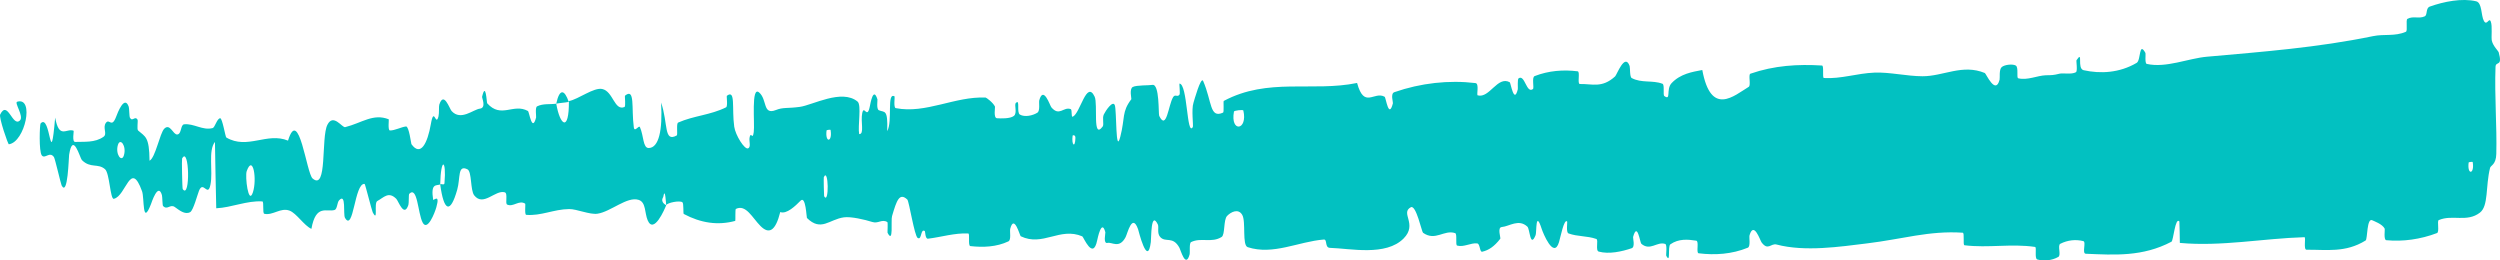 <svg width="48" height="5" viewBox="0 0 48 5" fill="none" xmlns="http://www.w3.org/2000/svg">
<path d="M47.543 0.025C47.274 -0.04 46.921 0.03 46.653 0.126C46.569 0.155 46.612 0.288 46.554 0.314C46.441 0.366 46.335 0.301 46.223 0.362C46.186 0.383 46.232 0.593 46.193 0.61C45.98 0.703 45.778 0.649 45.562 0.694C44.497 0.914 43.45 0.993 42.373 1.089C42.017 1.12 41.586 1.311 41.218 1.227C41.176 1.217 41.201 1.033 41.193 1.018C41.065 0.785 41.108 1.157 41.024 1.207C40.693 1.402 40.325 1.419 40.006 1.348C39.87 1.317 40.006 0.951 39.869 1.156C39.86 1.17 39.894 1.366 39.857 1.387C39.773 1.434 39.613 1.399 39.547 1.414C39.421 1.445 39.4 1.443 39.281 1.445C39.118 1.45 38.925 1.547 38.75 1.503C38.712 1.493 38.762 1.292 38.702 1.258C38.643 1.224 38.485 1.241 38.432 1.289C38.379 1.336 38.401 1.494 38.392 1.53C38.315 1.835 38.132 1.412 38.109 1.402C37.681 1.224 37.315 1.464 36.913 1.464C36.609 1.463 36.283 1.383 35.993 1.394C35.647 1.408 35.355 1.517 35.019 1.498C34.984 1.496 35.025 1.26 34.982 1.258C34.522 1.23 34.066 1.256 33.608 1.415C33.563 1.431 33.622 1.638 33.576 1.667C33.295 1.837 32.851 2.246 32.684 1.344C32.494 1.38 32.263 1.416 32.093 1.598C31.984 1.715 32.09 1.94 31.955 1.844C31.925 1.823 31.965 1.625 31.919 1.608C31.727 1.535 31.517 1.6 31.328 1.498C31.289 1.476 31.3 1.299 31.289 1.267C31.197 1.009 31.044 1.436 31.01 1.467C30.756 1.698 30.571 1.607 30.334 1.613C30.279 1.614 30.344 1.377 30.291 1.369C30.017 1.335 29.733 1.356 29.465 1.461C29.405 1.485 29.46 1.688 29.432 1.71C29.306 1.804 29.278 1.421 29.157 1.504C29.132 1.521 29.146 1.694 29.142 1.713C29.069 2.012 29.006 1.588 28.987 1.579C28.751 1.451 28.6 1.893 28.372 1.831C28.345 1.823 28.406 1.604 28.329 1.595C27.818 1.534 27.277 1.594 26.771 1.77C26.693 1.797 26.749 1.962 26.744 1.982C26.663 2.299 26.611 1.874 26.585 1.858C26.383 1.743 26.194 2.099 26.056 1.593C25.199 1.769 24.346 1.484 23.496 1.938C23.485 1.943 23.504 2.153 23.483 2.162C23.223 2.28 23.273 1.954 23.101 1.556C23.058 1.456 22.926 1.937 22.915 1.972C22.872 2.102 22.916 2.414 22.902 2.439C22.784 2.636 22.803 1.606 22.645 1.605C22.64 1.607 22.661 1.797 22.647 1.816C22.606 1.875 22.565 1.799 22.524 1.865C22.432 2.016 22.399 2.517 22.257 2.225C22.239 2.187 22.267 1.603 22.125 1.63C22.069 1.642 21.819 1.632 21.749 1.67C21.679 1.708 21.727 1.896 21.722 1.904C21.533 2.153 21.605 2.256 21.51 2.625C21.416 2.993 21.442 2.116 21.404 2.019C21.365 1.921 21.227 2.127 21.193 2.198C21.159 2.269 21.201 2.389 21.171 2.43C20.971 2.694 21.083 1.995 21.017 1.856C20.862 1.526 20.741 2.176 20.598 2.24C20.56 2.257 20.591 2.109 20.557 2.095C20.421 2.042 20.339 2.245 20.185 2.059C20.16 2.029 20.035 1.638 19.954 1.925C19.942 1.966 19.975 2.128 19.917 2.164C19.83 2.219 19.675 2.254 19.582 2.2C19.513 2.16 19.592 1.893 19.505 1.976C19.467 2.013 19.538 2.169 19.466 2.226C19.394 2.282 19.211 2.275 19.141 2.27C19.071 2.264 19.109 2.062 19.104 2.048C19.07 1.97 18.936 1.873 18.924 1.873C18.328 1.848 17.778 2.189 17.198 2.076C17.152 2.068 17.183 1.854 17.176 1.851C17.02 1.762 17.143 2.329 17.034 2.519C17.05 2.086 16.985 2.164 16.875 2.117C16.823 2.094 16.851 1.926 16.847 1.909C16.768 1.654 16.713 1.983 16.699 2.05C16.647 2.298 16.591 2.005 16.555 2.171C16.52 2.335 16.601 2.579 16.496 2.575C16.467 2.42 16.545 2.015 16.465 1.95C16.163 1.701 15.6 2.019 15.357 2.052C15.115 2.085 15.037 2.056 14.896 2.113C14.641 2.214 14.734 1.913 14.576 1.776C14.417 1.638 14.495 2.378 14.472 2.537C14.449 2.696 14.425 2.532 14.397 2.619C14.369 2.707 14.429 2.815 14.364 2.848C14.299 2.88 14.12 2.598 14.097 2.431C14.048 2.079 14.128 1.709 13.956 1.839C13.946 1.847 13.978 2.042 13.94 2.061C13.637 2.211 13.323 2.22 13.021 2.353C12.98 2.371 13.017 2.588 12.993 2.601C12.741 2.739 12.831 2.374 12.693 1.969C12.724 2.508 12.648 2.838 12.456 2.842C12.342 2.844 12.361 2.608 12.287 2.442C12.265 2.392 12.184 2.554 12.169 2.443C12.12 2.081 12.197 1.676 12 1.837C11.991 1.845 12.019 2.043 11.989 2.055C11.796 2.133 11.773 1.755 11.564 1.709C11.4 1.673 11.11 1.904 10.923 1.941C10.927 2.548 10.751 2.409 10.68 1.991C10.559 2.008 10.428 1.984 10.312 2.042C10.271 2.062 10.298 2.237 10.293 2.256C10.215 2.554 10.163 2.147 10.136 2.131C9.854 1.976 9.623 2.284 9.354 1.983C9.344 1.972 9.328 1.551 9.256 1.859C9.252 1.88 9.341 2.071 9.214 2.086C9.087 2.101 8.848 2.327 8.671 2.132C8.629 2.085 8.521 1.743 8.434 2.01C8.423 2.046 8.435 2.167 8.419 2.234C8.365 2.448 8.335 2.023 8.272 2.384C8.209 2.746 8.077 3.017 7.899 2.767C7.894 2.76 7.852 2.423 7.796 2.428C7.707 2.437 7.58 2.507 7.487 2.505C7.442 2.504 7.471 2.294 7.463 2.29C7.163 2.173 6.949 2.36 6.628 2.441C6.569 2.456 6.4 2.17 6.286 2.396C6.161 2.644 6.289 3.672 6.002 3.427C5.885 3.329 5.739 2.024 5.53 2.7C5.125 2.533 4.751 2.879 4.345 2.64C4.327 2.629 4.269 2.265 4.227 2.27C4.163 2.278 4.128 2.448 4.082 2.459C3.892 2.51 3.718 2.365 3.534 2.387C3.464 2.396 3.489 2.572 3.405 2.582C3.322 2.591 3.267 2.359 3.154 2.471C3.069 2.557 2.984 3.03 2.871 3.086C2.867 2.618 2.789 2.628 2.651 2.505C2.625 2.481 2.653 2.318 2.641 2.298C2.59 2.215 2.542 2.349 2.494 2.258C2.482 2.236 2.482 2.077 2.472 2.05C2.39 1.815 2.255 2.174 2.232 2.236C2.143 2.473 2.102 2.266 2.033 2.359C1.965 2.453 2.067 2.57 1.988 2.626C1.823 2.744 1.611 2.718 1.444 2.725C1.377 2.727 1.423 2.514 1.413 2.51C1.275 2.456 1.136 2.682 1.059 2.258C0.963 3.355 0.976 2.151 0.779 2.371C0.763 2.389 0.743 2.908 0.803 2.984C0.863 3.06 0.953 2.898 1.036 3.016C1.056 3.044 1.168 3.531 1.183 3.56C1.303 3.79 1.32 3.015 1.327 2.972C1.399 2.513 1.536 3.036 1.572 3.073C1.737 3.238 1.878 3.129 2.016 3.248C2.106 3.324 2.115 3.832 2.186 3.817C2.422 3.765 2.505 3.057 2.727 3.671C2.775 3.802 2.727 4.357 2.898 3.921C2.909 3.893 3.036 3.494 3.109 3.746C3.118 3.778 3.118 3.94 3.13 3.954C3.212 4.042 3.266 3.913 3.355 3.974C3.443 4.036 3.55 4.128 3.651 4.073C3.712 4.04 3.79 3.739 3.82 3.665C3.902 3.453 3.99 3.801 4.041 3.544C4.093 3.285 3.992 2.892 4.127 2.725C4.132 3.145 4.144 3.577 4.152 3.999C4.448 3.985 4.739 3.849 5.036 3.867C5.073 3.87 5.035 4.096 5.075 4.105C5.241 4.141 5.387 3.98 5.559 4.044C5.693 4.094 5.84 4.333 5.979 4.394C6.065 3.913 6.272 4.076 6.423 4.032C6.476 4.017 6.472 3.888 6.51 3.847C6.651 3.692 6.585 4.117 6.624 4.183C6.79 4.469 6.805 3.507 7.001 3.531C7.011 3.532 7.139 4.044 7.156 4.076C7.267 4.285 7.174 3.898 7.244 3.86C7.371 3.791 7.46 3.668 7.609 3.818C7.652 3.863 7.757 4.183 7.841 3.935C7.852 3.903 7.846 3.733 7.855 3.724C8.017 3.558 8.021 4.091 8.114 4.271C8.206 4.451 8.349 4.084 8.378 3.978C8.455 3.704 8.32 3.861 8.316 3.834C8.268 3.514 8.372 3.569 8.452 3.542C8.463 3.019 8.574 3.051 8.534 3.516C8.53 3.566 8.468 3.518 8.452 3.542C8.521 4.054 8.644 4.12 8.779 3.641C8.842 3.416 8.783 3.155 8.975 3.251C9.062 3.294 9.028 3.653 9.105 3.751C9.281 3.975 9.51 3.64 9.691 3.692C9.757 3.712 9.693 3.908 9.738 3.928C9.857 3.982 9.963 3.834 10.083 3.91C10.094 3.917 10.067 4.123 10.104 4.125C10.387 4.149 10.633 4.017 10.928 4.014C11.071 4.012 11.326 4.126 11.473 4.103C11.729 4.064 12.044 3.765 12.263 3.838C12.406 3.884 12.375 4.09 12.436 4.231C12.554 4.503 12.762 4.015 12.791 3.94C12.791 3.937 12.669 3.889 12.734 3.783C12.772 3.563 12.789 3.939 12.791 3.94C12.809 3.891 13.054 3.844 13.103 3.884C13.129 3.905 13.115 4.101 13.128 4.108C13.456 4.283 13.785 4.332 14.117 4.241C14.123 4.237 14.114 4.019 14.128 4.012C14.321 3.915 14.444 4.182 14.603 4.341C14.762 4.499 14.887 4.446 14.981 4.071C15.101 4.119 15.273 3.953 15.372 3.852C15.471 3.752 15.485 4.177 15.493 4.185C15.765 4.454 15.922 4.211 16.203 4.173C16.337 4.154 16.603 4.216 16.748 4.262C16.862 4.3 16.931 4.2 17.037 4.264C17.051 4.272 17.037 4.462 17.041 4.469C17.159 4.696 17.102 4.233 17.127 4.15C17.215 3.85 17.269 3.69 17.42 3.831C17.455 3.863 17.556 4.53 17.62 4.569C17.702 4.618 17.671 4.379 17.757 4.437C17.765 4.442 17.763 4.589 17.817 4.583C18.064 4.554 18.334 4.469 18.591 4.483C18.626 4.485 18.581 4.719 18.631 4.725C18.87 4.752 19.131 4.744 19.362 4.634C19.419 4.607 19.384 4.443 19.396 4.394C19.472 4.1 19.58 4.527 19.598 4.536C20.023 4.741 20.348 4.354 20.78 4.538C20.804 4.549 20.985 5.007 21.066 4.614C21.072 4.588 21.152 4.186 21.223 4.461C21.227 4.478 21.177 4.685 21.264 4.664C21.351 4.643 21.491 4.781 21.611 4.554C21.649 4.482 21.738 4.082 21.851 4.401C21.859 4.423 22.033 5.146 22.096 4.647C22.106 4.565 22.095 4.038 22.23 4.308C22.256 4.361 22.209 4.478 22.277 4.552C22.381 4.665 22.519 4.524 22.646 4.759C22.669 4.8 22.764 5.158 22.84 4.887C22.852 4.844 22.829 4.668 22.869 4.648C23.061 4.554 23.261 4.671 23.455 4.55C23.524 4.507 23.488 4.222 23.56 4.146C23.632 4.07 23.776 3.996 23.851 4.126C23.926 4.256 23.844 4.71 23.957 4.746C24.445 4.904 24.93 4.638 25.417 4.599C25.49 4.593 25.43 4.756 25.536 4.759C25.93 4.771 26.608 4.923 26.95 4.578C27.223 4.302 26.879 4.091 27.088 3.979C27.189 3.925 27.298 4.453 27.322 4.469C27.56 4.638 27.725 4.404 27.939 4.476C27.983 4.491 27.94 4.705 27.977 4.715C28.106 4.752 28.241 4.657 28.364 4.674C28.419 4.682 28.409 4.846 28.459 4.833C28.58 4.805 28.688 4.736 28.806 4.583C28.817 4.569 28.744 4.366 28.834 4.359C28.979 4.347 29.159 4.196 29.326 4.352C29.375 4.399 29.378 4.772 29.484 4.514C29.506 4.46 29.478 4.012 29.602 4.399C29.623 4.464 29.831 4.986 29.933 4.649C29.96 4.561 30.029 4.194 30.089 4.252C30.097 4.261 30.065 4.461 30.114 4.481C30.288 4.546 30.471 4.525 30.649 4.588C30.697 4.605 30.626 4.812 30.697 4.831C30.893 4.884 31.137 4.831 31.328 4.766C31.399 4.742 31.35 4.57 31.355 4.551C31.438 4.247 31.487 4.658 31.514 4.681C31.684 4.825 31.814 4.632 31.971 4.683C32.015 4.697 31.984 4.892 31.992 4.91C32.082 5.08 32.015 4.729 32.072 4.69C32.231 4.58 32.408 4.596 32.568 4.621C32.627 4.631 32.561 4.857 32.614 4.863C32.927 4.902 33.252 4.881 33.558 4.756C33.615 4.732 33.579 4.557 33.591 4.517C33.674 4.238 33.795 4.619 33.823 4.655C33.949 4.821 33.999 4.666 34.111 4.695C34.657 4.839 35.332 4.736 35.848 4.673C36.521 4.592 37.042 4.425 37.684 4.468C37.724 4.471 37.683 4.703 37.718 4.709C38.172 4.765 38.619 4.674 39.073 4.741C39.11 4.746 39.057 4.966 39.117 4.982C39.239 5.016 39.395 5.004 39.519 4.933C39.58 4.899 39.498 4.71 39.559 4.68C39.701 4.609 39.853 4.593 39.999 4.629C40.061 4.644 39.968 4.87 40.048 4.872C40.597 4.895 41.137 4.933 41.692 4.641C41.73 4.621 41.763 4.163 41.844 4.251C41.85 4.378 41.85 4.528 41.853 4.664C42.652 4.737 43.444 4.578 44.245 4.554C44.279 4.553 44.221 4.795 44.286 4.795C44.665 4.791 45.033 4.858 45.42 4.617C45.459 4.593 45.439 4.166 45.552 4.231C45.572 4.243 45.743 4.3 45.787 4.392C45.793 4.406 45.762 4.606 45.817 4.612C46.137 4.642 46.471 4.596 46.79 4.475C46.842 4.455 46.787 4.242 46.824 4.226C47.084 4.113 47.367 4.275 47.615 4.082C47.782 3.952 47.72 3.585 47.809 3.224C47.821 3.173 47.924 3.165 47.929 2.955C47.943 2.427 47.893 1.848 47.914 1.285C47.918 1.164 48.056 1.294 47.974 1.001C47.968 0.981 47.868 0.884 47.844 0.785C47.827 0.716 47.858 0.502 47.823 0.414C47.788 0.326 47.749 0.505 47.691 0.402C47.633 0.297 47.659 0.054 47.543 0.025ZM15.817 3.403C15.909 3.199 15.922 3.946 15.823 3.767C15.819 3.758 15.813 3.413 15.817 3.403ZM4.737 3.285C4.857 2.955 4.939 3.44 4.855 3.695C4.77 3.949 4.701 3.385 4.737 3.285ZM3.496 3.044C3.636 2.784 3.658 3.844 3.508 3.63C3.499 3.618 3.488 3.059 3.496 3.044ZM47.398 3.121C47.4 3.111 47.474 3.102 47.476 3.112C47.515 3.349 47.367 3.368 47.398 3.121ZM2.264 2.782C2.308 2.638 2.433 2.804 2.379 2.982C2.336 3.126 2.21 2.96 2.264 2.782ZM20.594 2.605C20.596 2.594 20.649 2.584 20.648 2.647C20.644 2.849 20.57 2.792 20.594 2.605ZM0.17 2.77C0.48 2.73 0.667 1.854 0.33 1.953C0.269 1.97 0.462 2.232 0.384 2.311C0.242 2.455 0.148 1.905 0.003 2.199C-0.024 2.253 0.153 2.774 0.171 2.771C0.171 2.77 0.17 2.77 0.17 2.77ZM15.87 2.505C15.872 2.495 15.945 2.485 15.947 2.495C15.987 2.733 15.839 2.752 15.87 2.505ZM23.692 2.142C23.696 2.121 23.867 2.102 23.872 2.121C23.962 2.509 23.617 2.55 23.692 2.142ZM10.92 1.957C10.84 1.719 10.744 1.691 10.68 1.99C10.76 1.975 10.84 1.972 10.92 1.957Z" fill="#02C1C1"/>
</svg>
